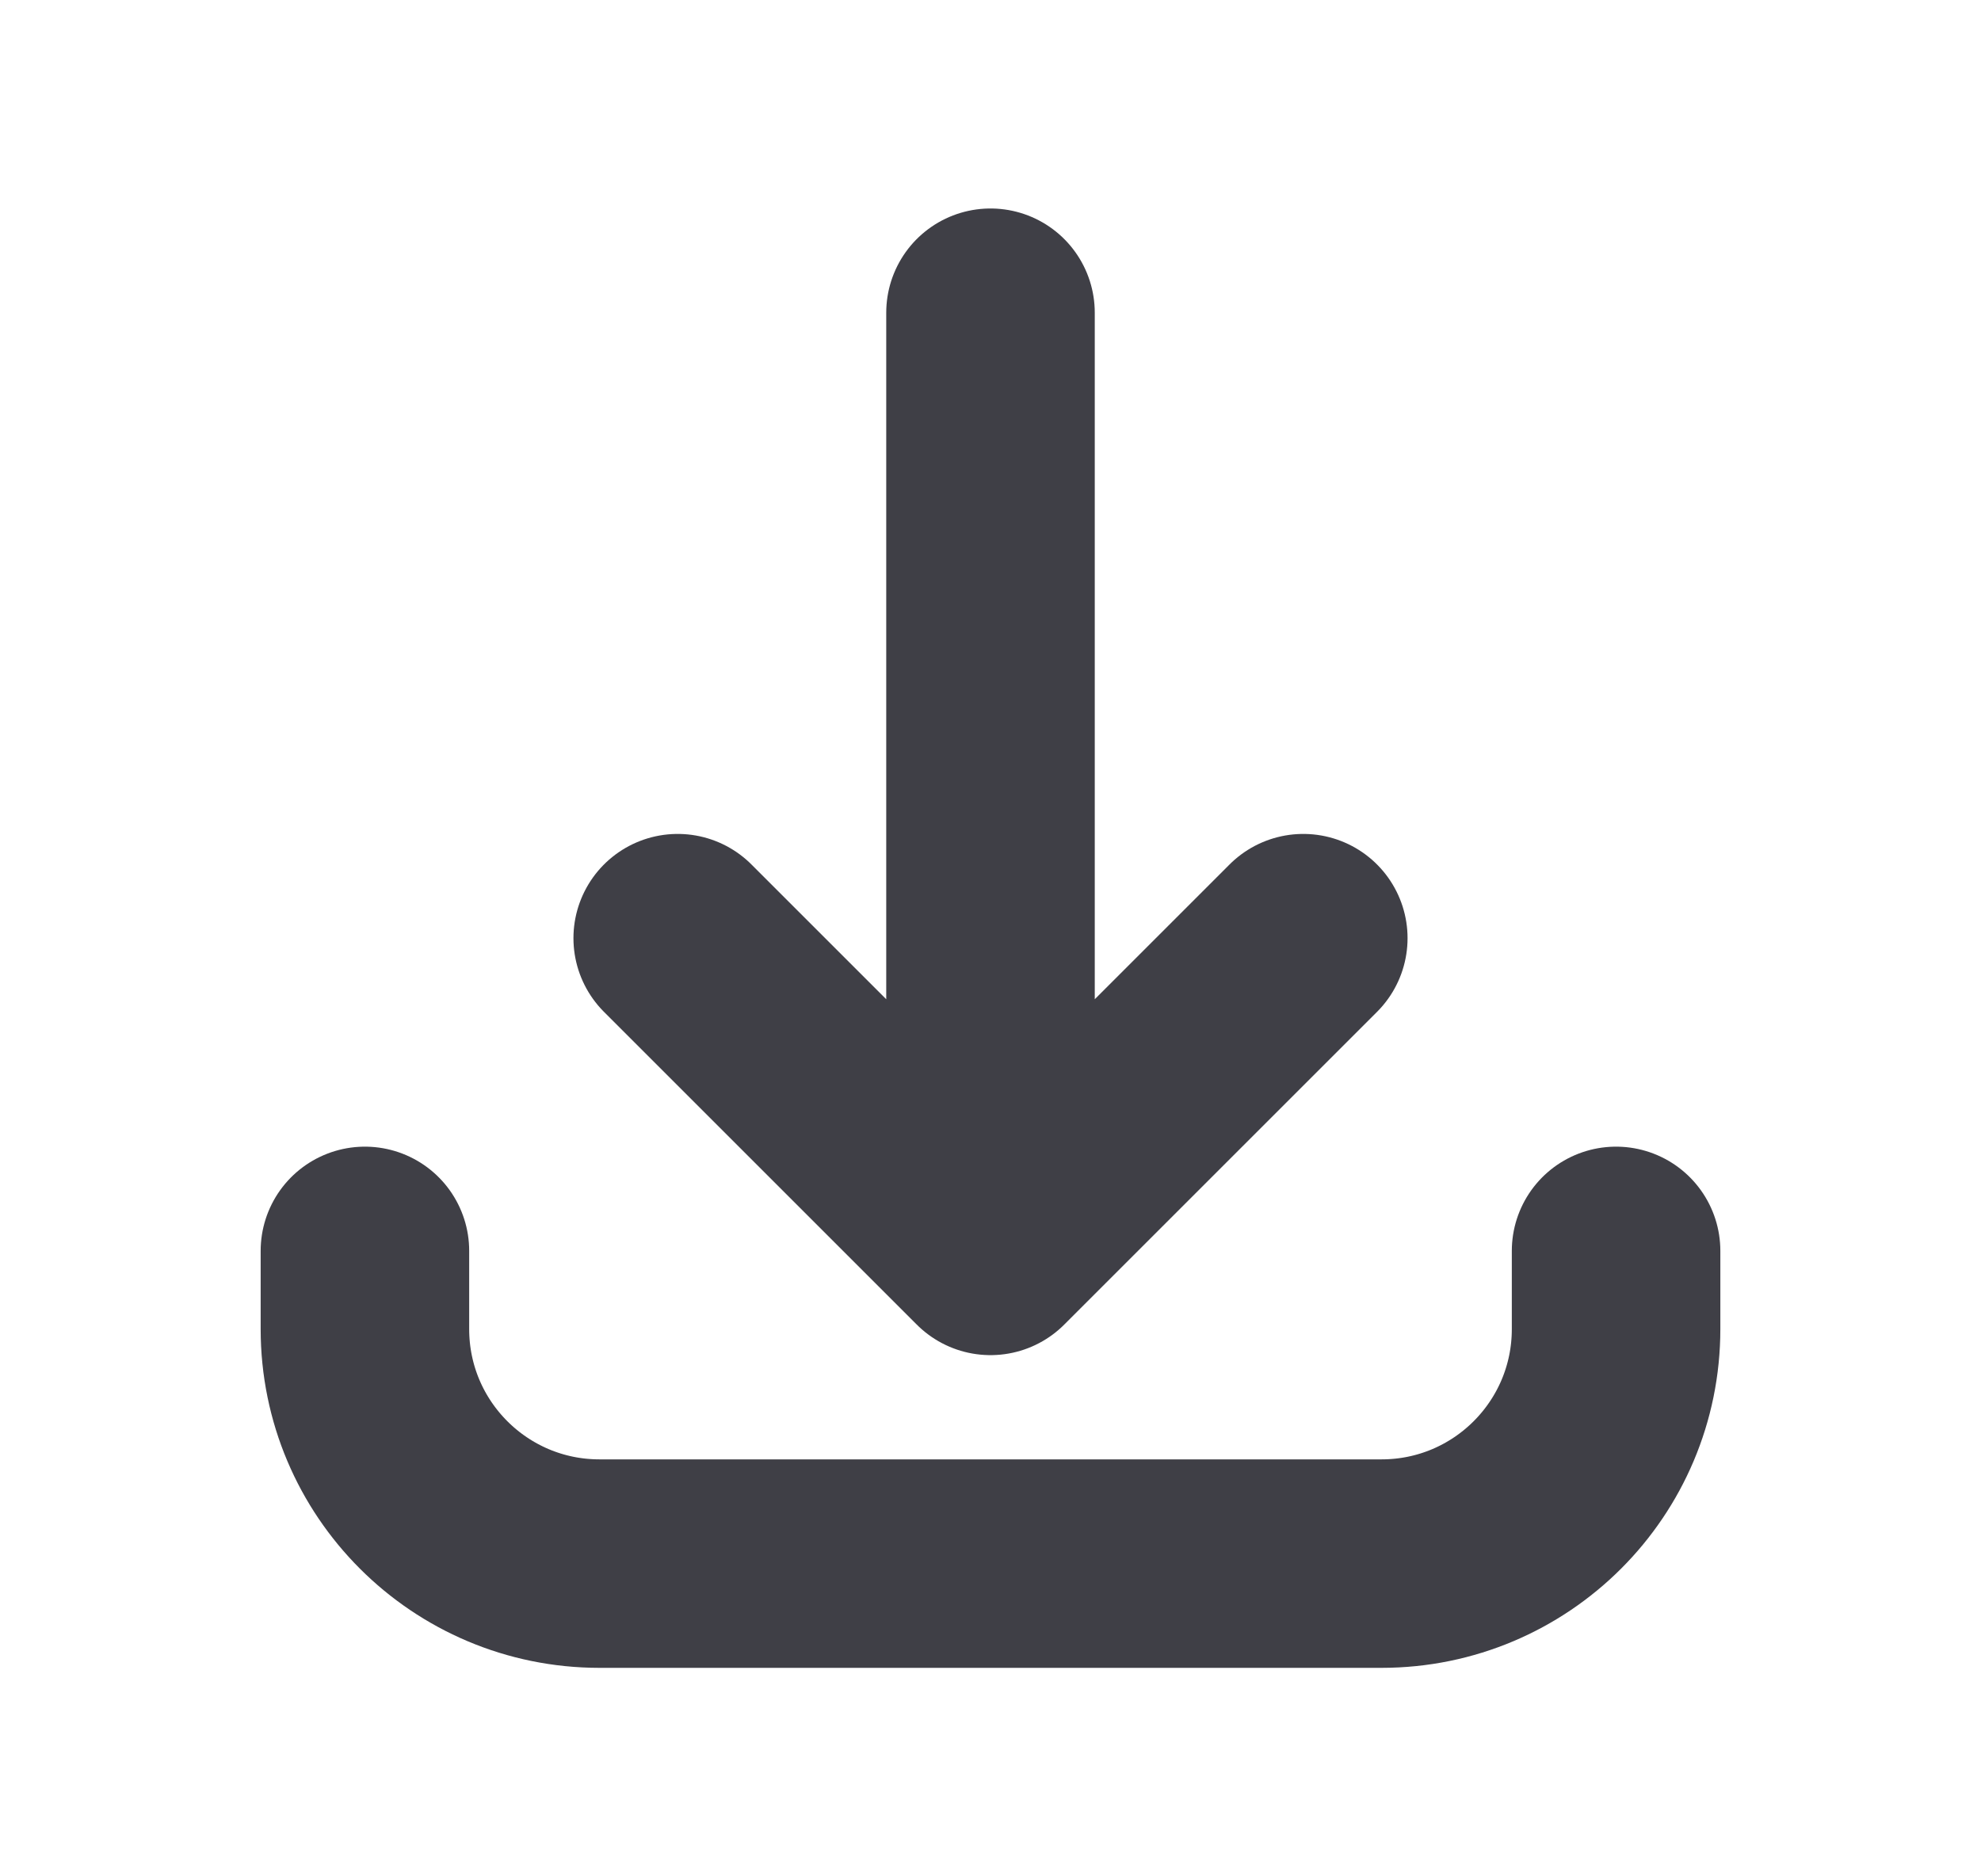 <svg width="19" height="18" viewBox="0 0 19 18" fill="none" xmlns="http://www.w3.org/2000/svg">
<path d="M3.5 12L3.5 12.75C3.5 13.993 4.507 15 5.75 15L13.25 15C14.493 15 15.5 13.993 15.5 12.75L15.5 12M12.5 9L9.5 12M9.5 12L6.5 9M9.5 12L9.5 3" stroke="#3F3F46" stroke-width="2" stroke-linecap="round" stroke-linejoin="round"/>
</svg>
